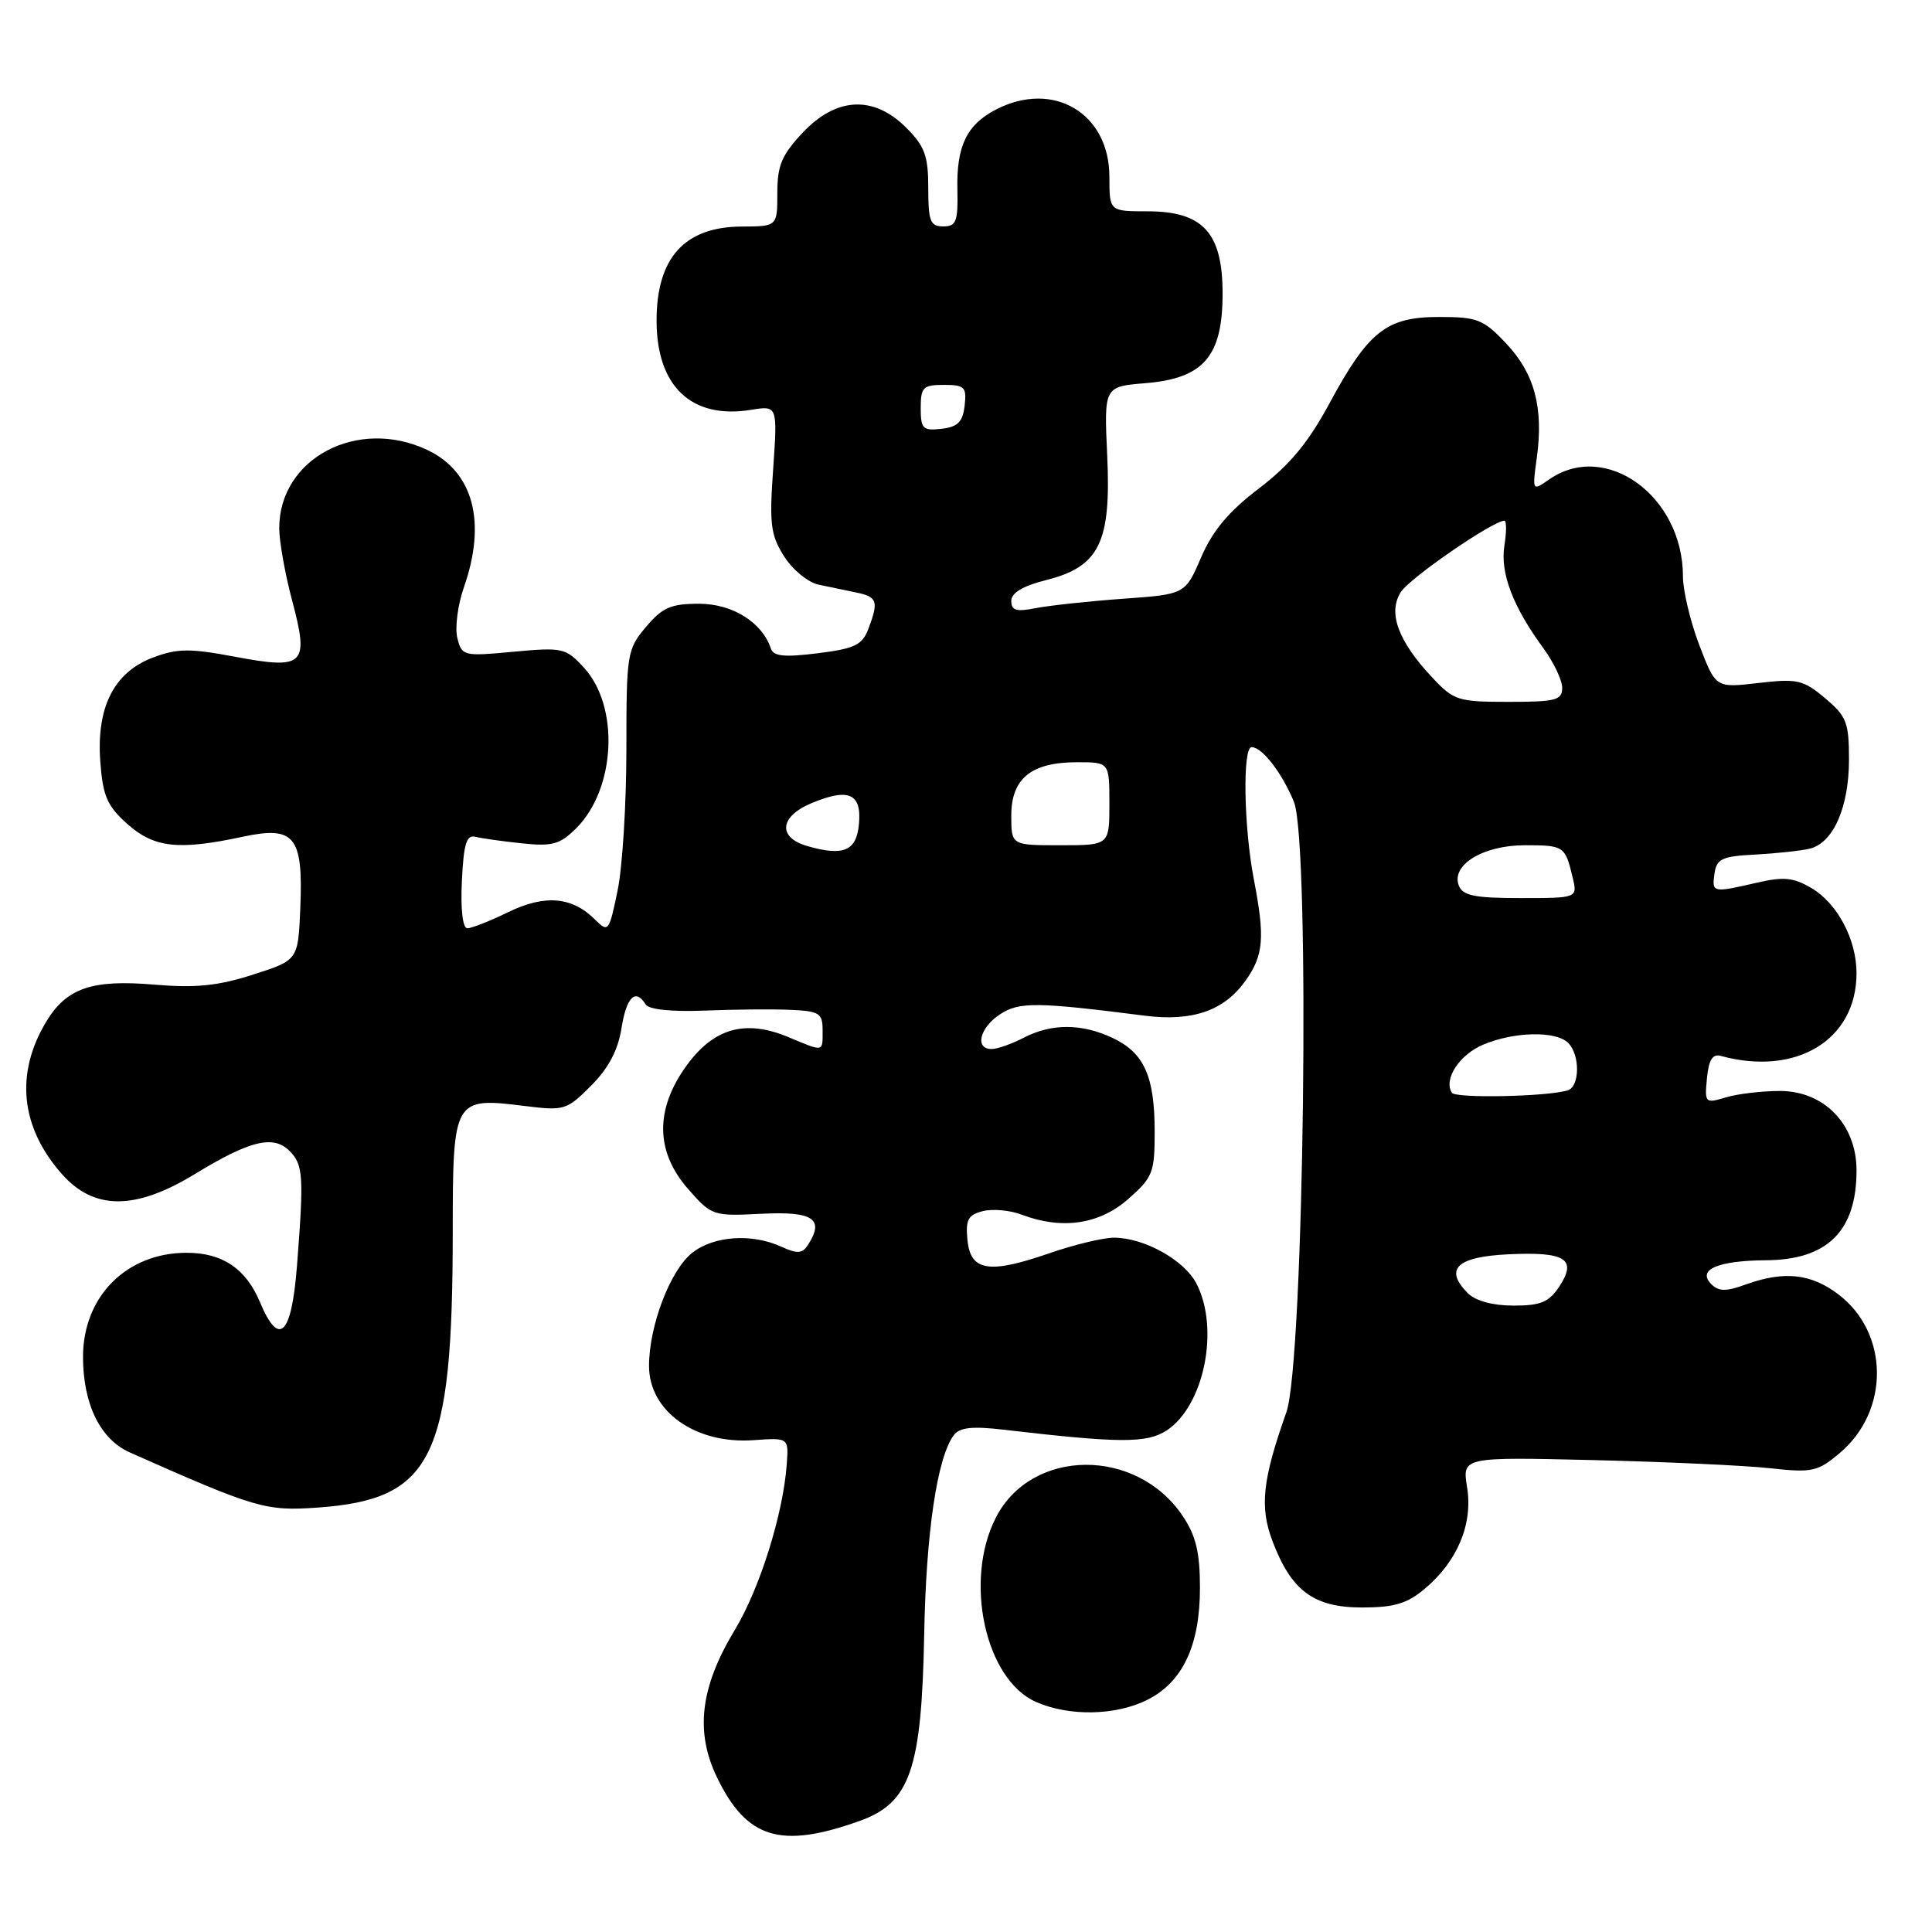 <?xml version="1.0" encoding="UTF-8" standalone="no"?>
<!DOCTYPE svg PUBLIC "-//W3C//DTD SVG 1.1//EN" "http://www.w3.org/Graphics/SVG/1.1/DTD/svg11.dtd" >
<svg xmlns="http://www.w3.org/2000/svg" xmlns:xlink="http://www.w3.org/1999/xlink" version="1.1" viewBox="0 0 256 256">
 <g >
 <path fill="currentColor"
d=" M 113.86 241.30 C 120.60 238.90 122.12 234.52 122.46 216.57 C 122.71 203.00 124.19 193.07 126.40 190.14 C 127.16 189.14 128.86 188.96 132.96 189.44 C 148.40 191.24 151.95 191.26 154.59 189.54 C 159.55 186.28 161.63 176.06 158.54 170.09 C 156.93 166.96 151.60 164.00 147.60 164.00 C 146.18 164.00 142.31 164.93 139.02 166.07 C 131.02 168.84 128.59 168.44 128.19 164.28 C 127.93 161.62 128.28 160.97 130.23 160.48 C 131.52 160.15 133.83 160.36 135.35 160.94 C 140.69 162.97 145.64 162.26 149.47 158.90 C 152.76 156.01 153.00 155.39 153.00 149.94 C 153.00 142.62 151.61 139.52 147.46 137.55 C 143.36 135.60 139.32 135.59 135.64 137.51 C 134.06 138.33 132.15 139.00 131.39 139.00 C 129.12 139.00 129.81 136.17 132.51 134.40 C 135.05 132.73 137.38 132.76 151.74 134.59 C 158.01 135.38 162.21 133.92 165.03 129.96 C 167.44 126.58 167.63 124.24 166.15 116.57 C 164.81 109.64 164.62 99.00 165.85 99.00 C 167.23 99.00 169.82 102.33 171.44 106.21 C 173.64 111.47 172.79 180.51 170.45 187.13 C 167.27 196.12 166.89 199.67 168.62 204.23 C 171.11 210.80 174.08 213.00 180.48 213.00 C 184.74 213.00 186.46 212.49 188.80 210.51 C 193.12 206.88 195.18 201.95 194.40 197.09 C 193.75 193.06 193.75 193.06 211.13 193.47 C 220.68 193.70 231.22 194.18 234.55 194.55 C 240.14 195.16 240.84 195.01 243.78 192.53 C 250.41 186.95 250.33 176.64 243.62 171.53 C 239.99 168.75 236.40 168.37 231.32 170.20 C 228.71 171.15 227.74 171.14 226.76 170.16 C 224.84 168.24 227.58 167.04 234.00 166.99 C 242.15 166.94 246.00 163.12 246.00 155.08 C 246.00 149.00 241.72 144.56 235.86 144.56 C 233.46 144.56 230.23 144.94 228.68 145.41 C 225.94 146.23 225.86 146.16 226.18 142.88 C 226.41 140.45 226.92 139.62 228.00 139.91 C 238.02 142.65 246.00 137.79 246.00 128.95 C 246.00 124.50 243.47 119.71 240.05 117.69 C 237.65 116.27 236.35 116.14 232.81 116.96 C 226.91 118.32 226.82 118.30 227.18 115.75 C 227.46 113.80 228.17 113.46 232.50 113.24 C 235.25 113.09 238.50 112.75 239.73 112.47 C 242.89 111.76 245.00 107.02 245.00 100.64 C 245.00 95.73 244.68 94.91 241.83 92.51 C 238.94 90.08 238.17 89.90 233.00 90.50 C 227.34 91.16 227.34 91.16 225.17 85.49 C 223.98 82.37 223.00 78.27 223.00 76.38 C 223.00 65.71 212.73 58.30 205.24 63.55 C 203.03 65.09 203.03 65.08 203.64 60.62 C 204.54 54.02 203.33 49.49 199.59 45.53 C 196.56 42.31 195.77 42.00 190.69 42.00 C 183.70 42.00 181.33 43.87 176.13 53.50 C 173.36 58.64 170.89 61.62 166.82 64.72 C 162.82 67.76 160.69 70.30 159.16 73.84 C 157.05 78.75 157.05 78.75 148.78 79.34 C 144.22 79.67 139.04 80.23 137.25 80.58 C 134.67 81.09 134.00 80.90 134.00 79.63 C 134.00 78.56 135.53 77.64 138.60 76.87 C 145.67 75.09 147.25 71.89 146.71 60.36 C 146.29 51.22 146.29 51.22 151.81 50.77 C 159.50 50.13 162.00 47.21 162.00 38.90 C 162.00 30.84 159.41 28.00 152.05 28.00 C 147.00 28.00 147.00 28.00 147.00 23.42 C 147.00 15.00 139.57 10.59 131.98 14.51 C 128.09 16.52 126.72 19.36 126.86 25.17 C 126.95 29.36 126.70 30.00 124.98 30.00 C 123.27 30.00 123.00 29.32 123.00 24.92 C 123.00 20.65 122.54 19.39 120.08 16.92 C 115.76 12.61 110.83 12.84 106.37 17.57 C 103.59 20.52 103.00 21.92 103.00 25.57 C 103.00 30.00 103.00 30.00 98.25 30.02 C 90.71 30.06 87.00 34.16 87.00 42.48 C 87.00 51.20 91.63 55.58 99.49 54.31 C 103.03 53.73 103.03 53.73 102.45 62.12 C 101.93 69.45 102.11 70.90 103.90 73.72 C 105.02 75.50 107.08 77.18 108.47 77.47 C 109.86 77.76 112.12 78.23 113.50 78.52 C 116.26 79.09 116.45 79.69 115.05 83.36 C 114.25 85.47 113.24 85.95 108.35 86.56 C 103.95 87.11 102.49 86.97 102.15 85.95 C 100.99 82.46 97.06 80.00 92.63 80.00 C 88.89 80.00 87.77 80.49 85.59 83.08 C 83.09 86.04 83.00 86.62 83.00 99.27 C 83.00 106.48 82.48 114.92 81.83 118.02 C 80.71 123.47 80.60 123.60 78.86 121.86 C 75.81 118.81 72.21 118.50 67.35 120.86 C 64.93 122.04 62.49 123.00 61.93 123.00 C 61.31 123.00 61.02 120.53 61.20 116.75 C 61.44 111.78 61.81 110.58 63.00 110.88 C 63.83 111.09 66.60 111.48 69.18 111.75 C 73.19 112.17 74.20 111.89 76.36 109.74 C 81.61 104.48 82.11 93.57 77.34 88.43 C 74.96 85.85 74.53 85.76 68.03 86.36 C 61.40 86.98 61.20 86.93 60.60 84.54 C 60.26 83.19 60.65 80.15 61.48 77.79 C 64.49 69.15 62.72 62.52 56.64 59.63 C 47.39 55.25 37.00 60.73 37.00 69.99 C 37.00 71.74 37.77 76.05 38.71 79.58 C 40.99 88.14 40.35 88.76 31.08 87.01 C 25.15 85.90 23.51 85.91 20.29 87.12 C 15.10 89.07 12.76 93.70 13.29 100.92 C 13.63 105.48 14.19 106.78 16.86 109.17 C 20.41 112.34 23.64 112.70 32.13 110.88 C 39.06 109.39 40.19 110.79 39.79 120.36 C 39.50 127.23 39.50 127.23 33.50 129.15 C 28.85 130.64 25.91 130.93 20.44 130.47 C 12.16 129.76 8.80 130.92 6.10 135.42 C 2.00 142.26 2.72 149.34 8.15 155.51 C 12.42 160.39 17.91 160.40 25.85 155.55 C 33.11 151.12 36.22 150.36 38.36 152.50 C 40.18 154.32 40.28 155.80 39.35 167.75 C 38.63 176.95 36.98 178.58 34.46 172.57 C 32.60 168.11 29.48 166.00 24.73 166.00 C 16.77 166.00 11.01 171.78 11.00 179.78 C 11.00 186.04 13.28 190.71 17.19 192.45 C 33.92 199.88 35.20 200.25 42.11 199.76 C 57.33 198.67 59.98 193.25 59.99 163.29 C 60.00 145.54 60.10 145.37 69.54 146.55 C 74.76 147.20 75.10 147.10 78.32 143.86 C 80.62 141.56 81.89 139.16 82.35 136.25 C 83.01 132.09 84.21 130.91 85.56 133.10 C 85.98 133.77 88.97 134.08 93.37 133.91 C 97.29 133.75 102.41 133.70 104.75 133.81 C 108.57 133.98 109.00 134.26 109.00 136.50 C 109.00 139.46 109.23 139.41 104.46 137.42 C 98.77 135.04 94.58 136.22 90.97 141.20 C 86.77 146.99 86.84 152.61 91.18 157.55 C 94.30 161.10 94.46 161.16 100.91 160.83 C 107.75 160.49 109.28 161.51 107.07 164.94 C 106.31 166.12 105.66 166.17 103.52 165.19 C 99.61 163.41 94.59 163.75 91.73 166.00 C 88.82 168.29 86.00 175.66 86.00 181.00 C 86.00 187.01 92.15 191.38 99.84 190.83 C 104.50 190.50 104.50 190.50 104.25 194.00 C 103.78 200.59 100.68 210.50 97.35 216.00 C 92.79 223.55 92.08 229.47 95.01 235.52 C 98.94 243.64 103.42 245.02 113.86 241.30 Z  M 152.00 225.25 C 156.71 222.90 159.00 218.04 159.00 210.40 C 159.00 205.72 158.47 203.50 156.73 200.90 C 150.61 191.74 136.67 191.85 131.95 201.10 C 127.68 209.46 130.56 222.60 137.31 225.53 C 141.71 227.45 147.83 227.33 152.00 225.25 Z  M 194.52 171.38 C 191.30 168.16 193.01 166.52 199.91 166.20 C 207.44 165.84 209.00 166.83 206.63 170.45 C 205.25 172.54 204.17 173.00 200.55 173.00 C 197.82 173.00 195.53 172.38 194.52 171.38 Z  M 192.37 144.79 C 191.26 142.99 193.39 139.73 196.56 138.41 C 200.69 136.68 206.18 136.58 207.80 138.20 C 209.38 139.78 209.34 143.95 207.75 144.47 C 205.14 145.31 192.85 145.57 192.37 144.79 Z  M 193.30 117.34 C 192.25 114.61 196.52 112.00 202.05 112.00 C 207.24 112.00 207.39 112.10 208.38 116.25 C 209.04 119.00 209.04 119.00 201.49 119.00 C 195.38 119.00 193.82 118.68 193.30 117.34 Z  M 107.01 112.12 C 103.01 110.98 103.27 108.20 107.54 106.42 C 112.47 104.36 114.21 105.14 113.81 109.24 C 113.48 112.76 111.76 113.48 107.01 112.12 Z  M 134.00 108.06 C 134.00 103.15 136.65 101.00 142.72 101.00 C 147.00 101.00 147.00 101.00 147.00 106.50 C 147.00 112.00 147.00 112.00 140.50 112.00 C 134.00 112.00 134.00 112.00 134.00 108.06 Z  M 189.76 89.75 C 185.23 84.93 183.86 81.14 185.64 78.42 C 186.88 76.53 197.83 69.00 199.34 69.00 C 199.63 69.00 199.63 70.48 199.34 72.30 C 198.76 75.90 200.46 80.38 204.51 85.90 C 205.88 87.77 207.00 90.13 207.00 91.15 C 207.00 92.78 206.14 93.00 199.90 93.00 C 193.18 93.00 192.64 92.83 189.76 89.75 Z  M 122.00 54.07 C 122.00 51.31 122.31 51.00 125.07 51.00 C 127.82 51.00 128.10 51.28 127.82 53.75 C 127.57 55.91 126.91 56.57 124.75 56.82 C 122.28 57.10 122.00 56.82 122.00 54.07 Z "/>
</g>
</svg>